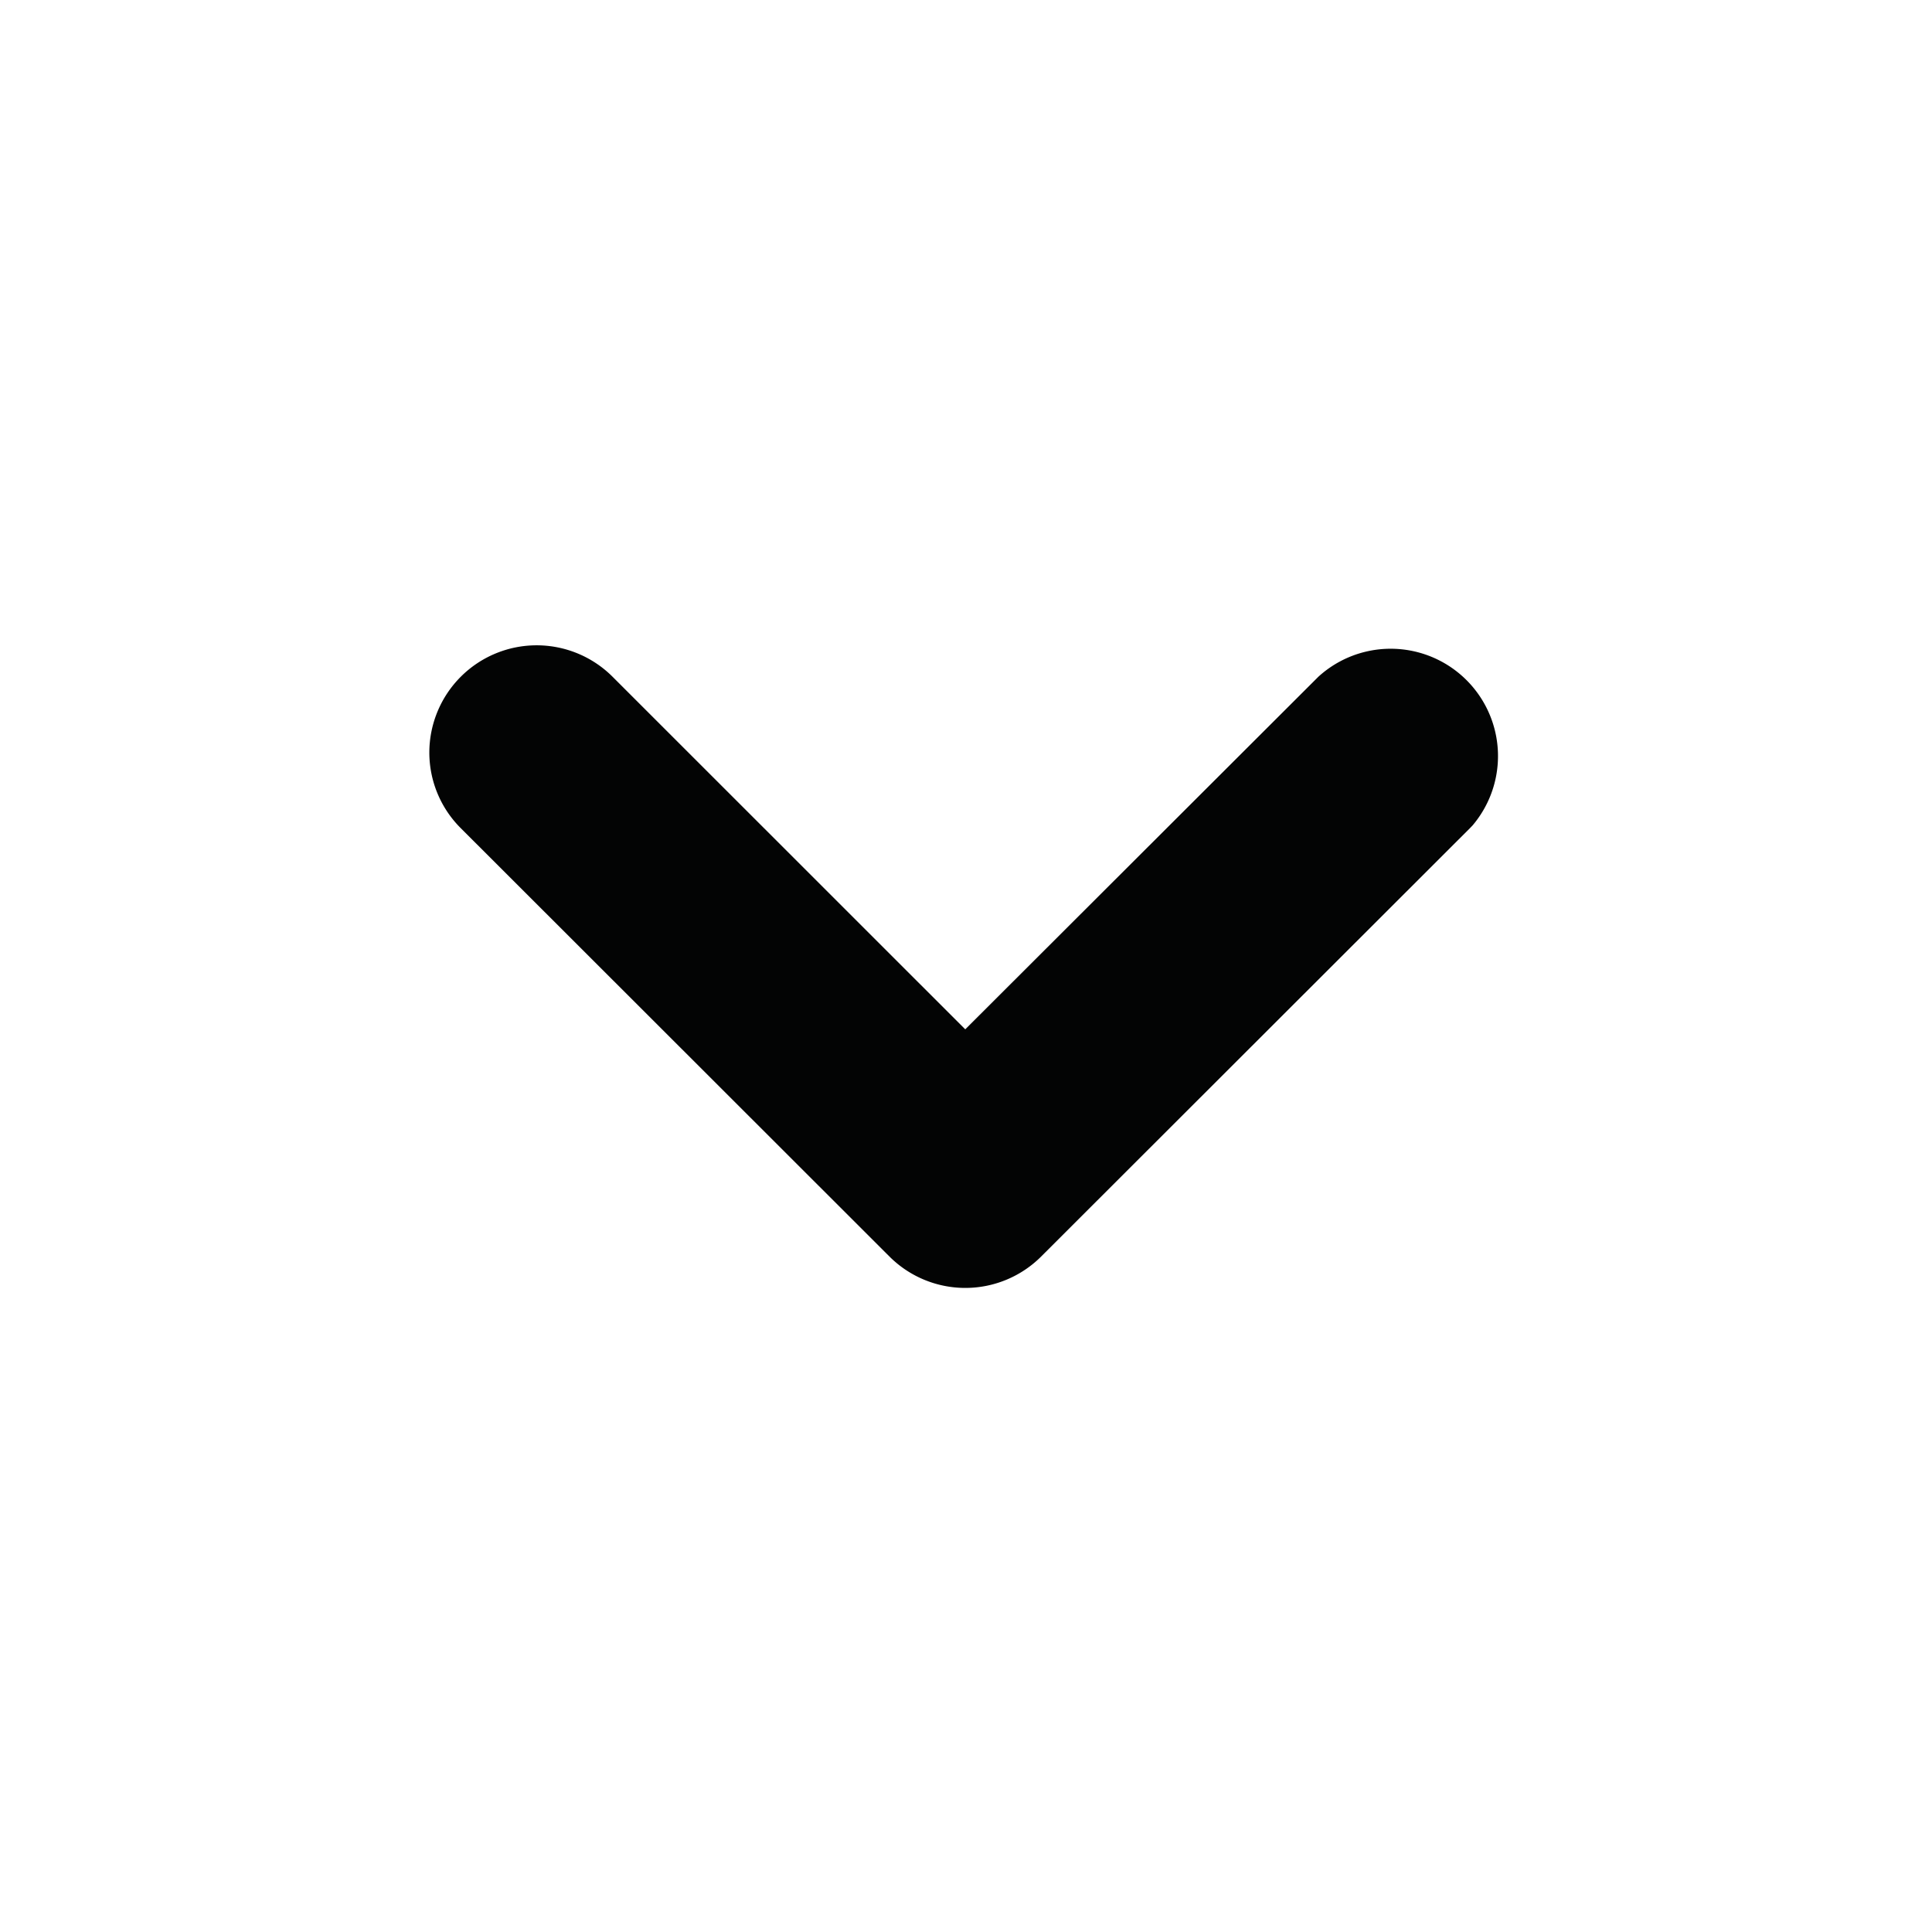 <svg xmlns="http://www.w3.org/2000/svg" width="18" height="18"><path d="M4 7.01a1 1 0 0 1 1.706-.706L8.993 9.59l3.29-3.285A1 1 0 0 1 13.72 7.69l-.024.025L9.7 11.707a1 1 0 0 1-1.413 0L4.293 7.716A.995.995 0 0 1 4 7.01Z" style="fill:#030404"/></svg>